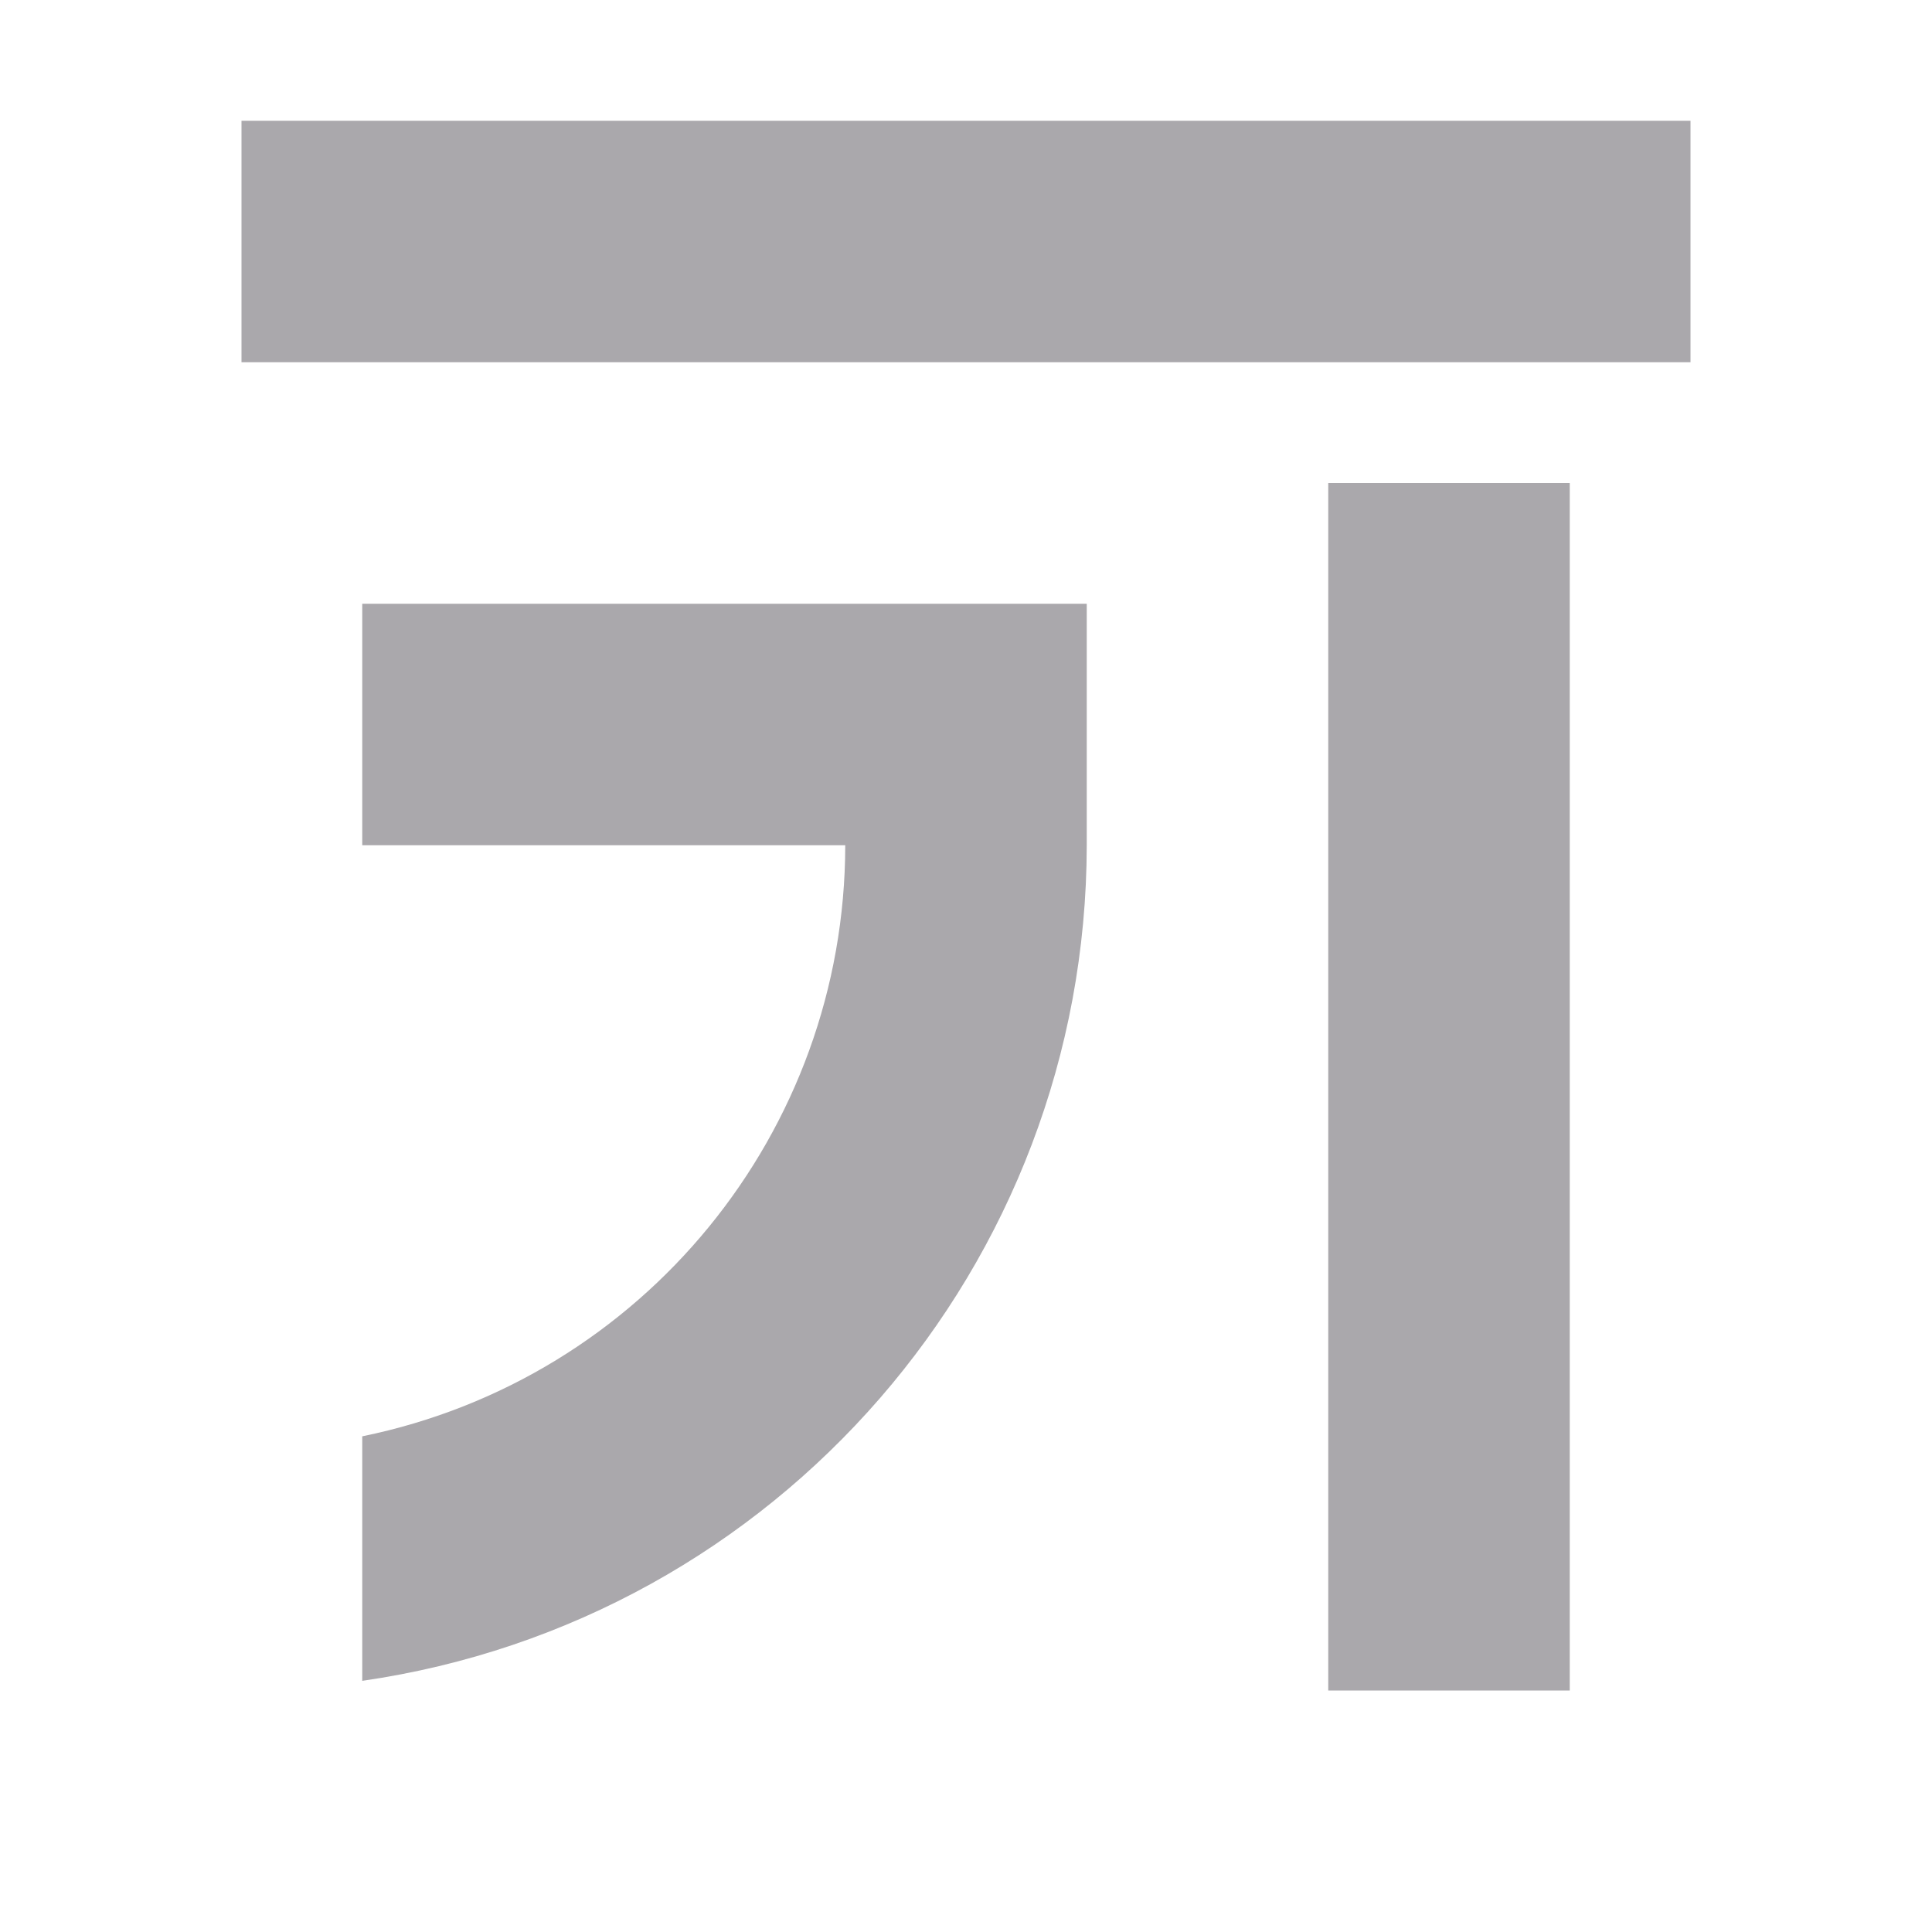 <svg viewBox="0 0 16 16" xmlns="http://www.w3.org/2000/svg"><path d="m2 1v2h12v-2zm9 3v10h2v-10zm-8 1v2h4c-.002 2.374-1.674 4.42-4 4.895v2.025c3.441-.497 5.996-3.443 6-6.92v-2h-.295-2.129z" fill="#aaa8ac"/></svg>
